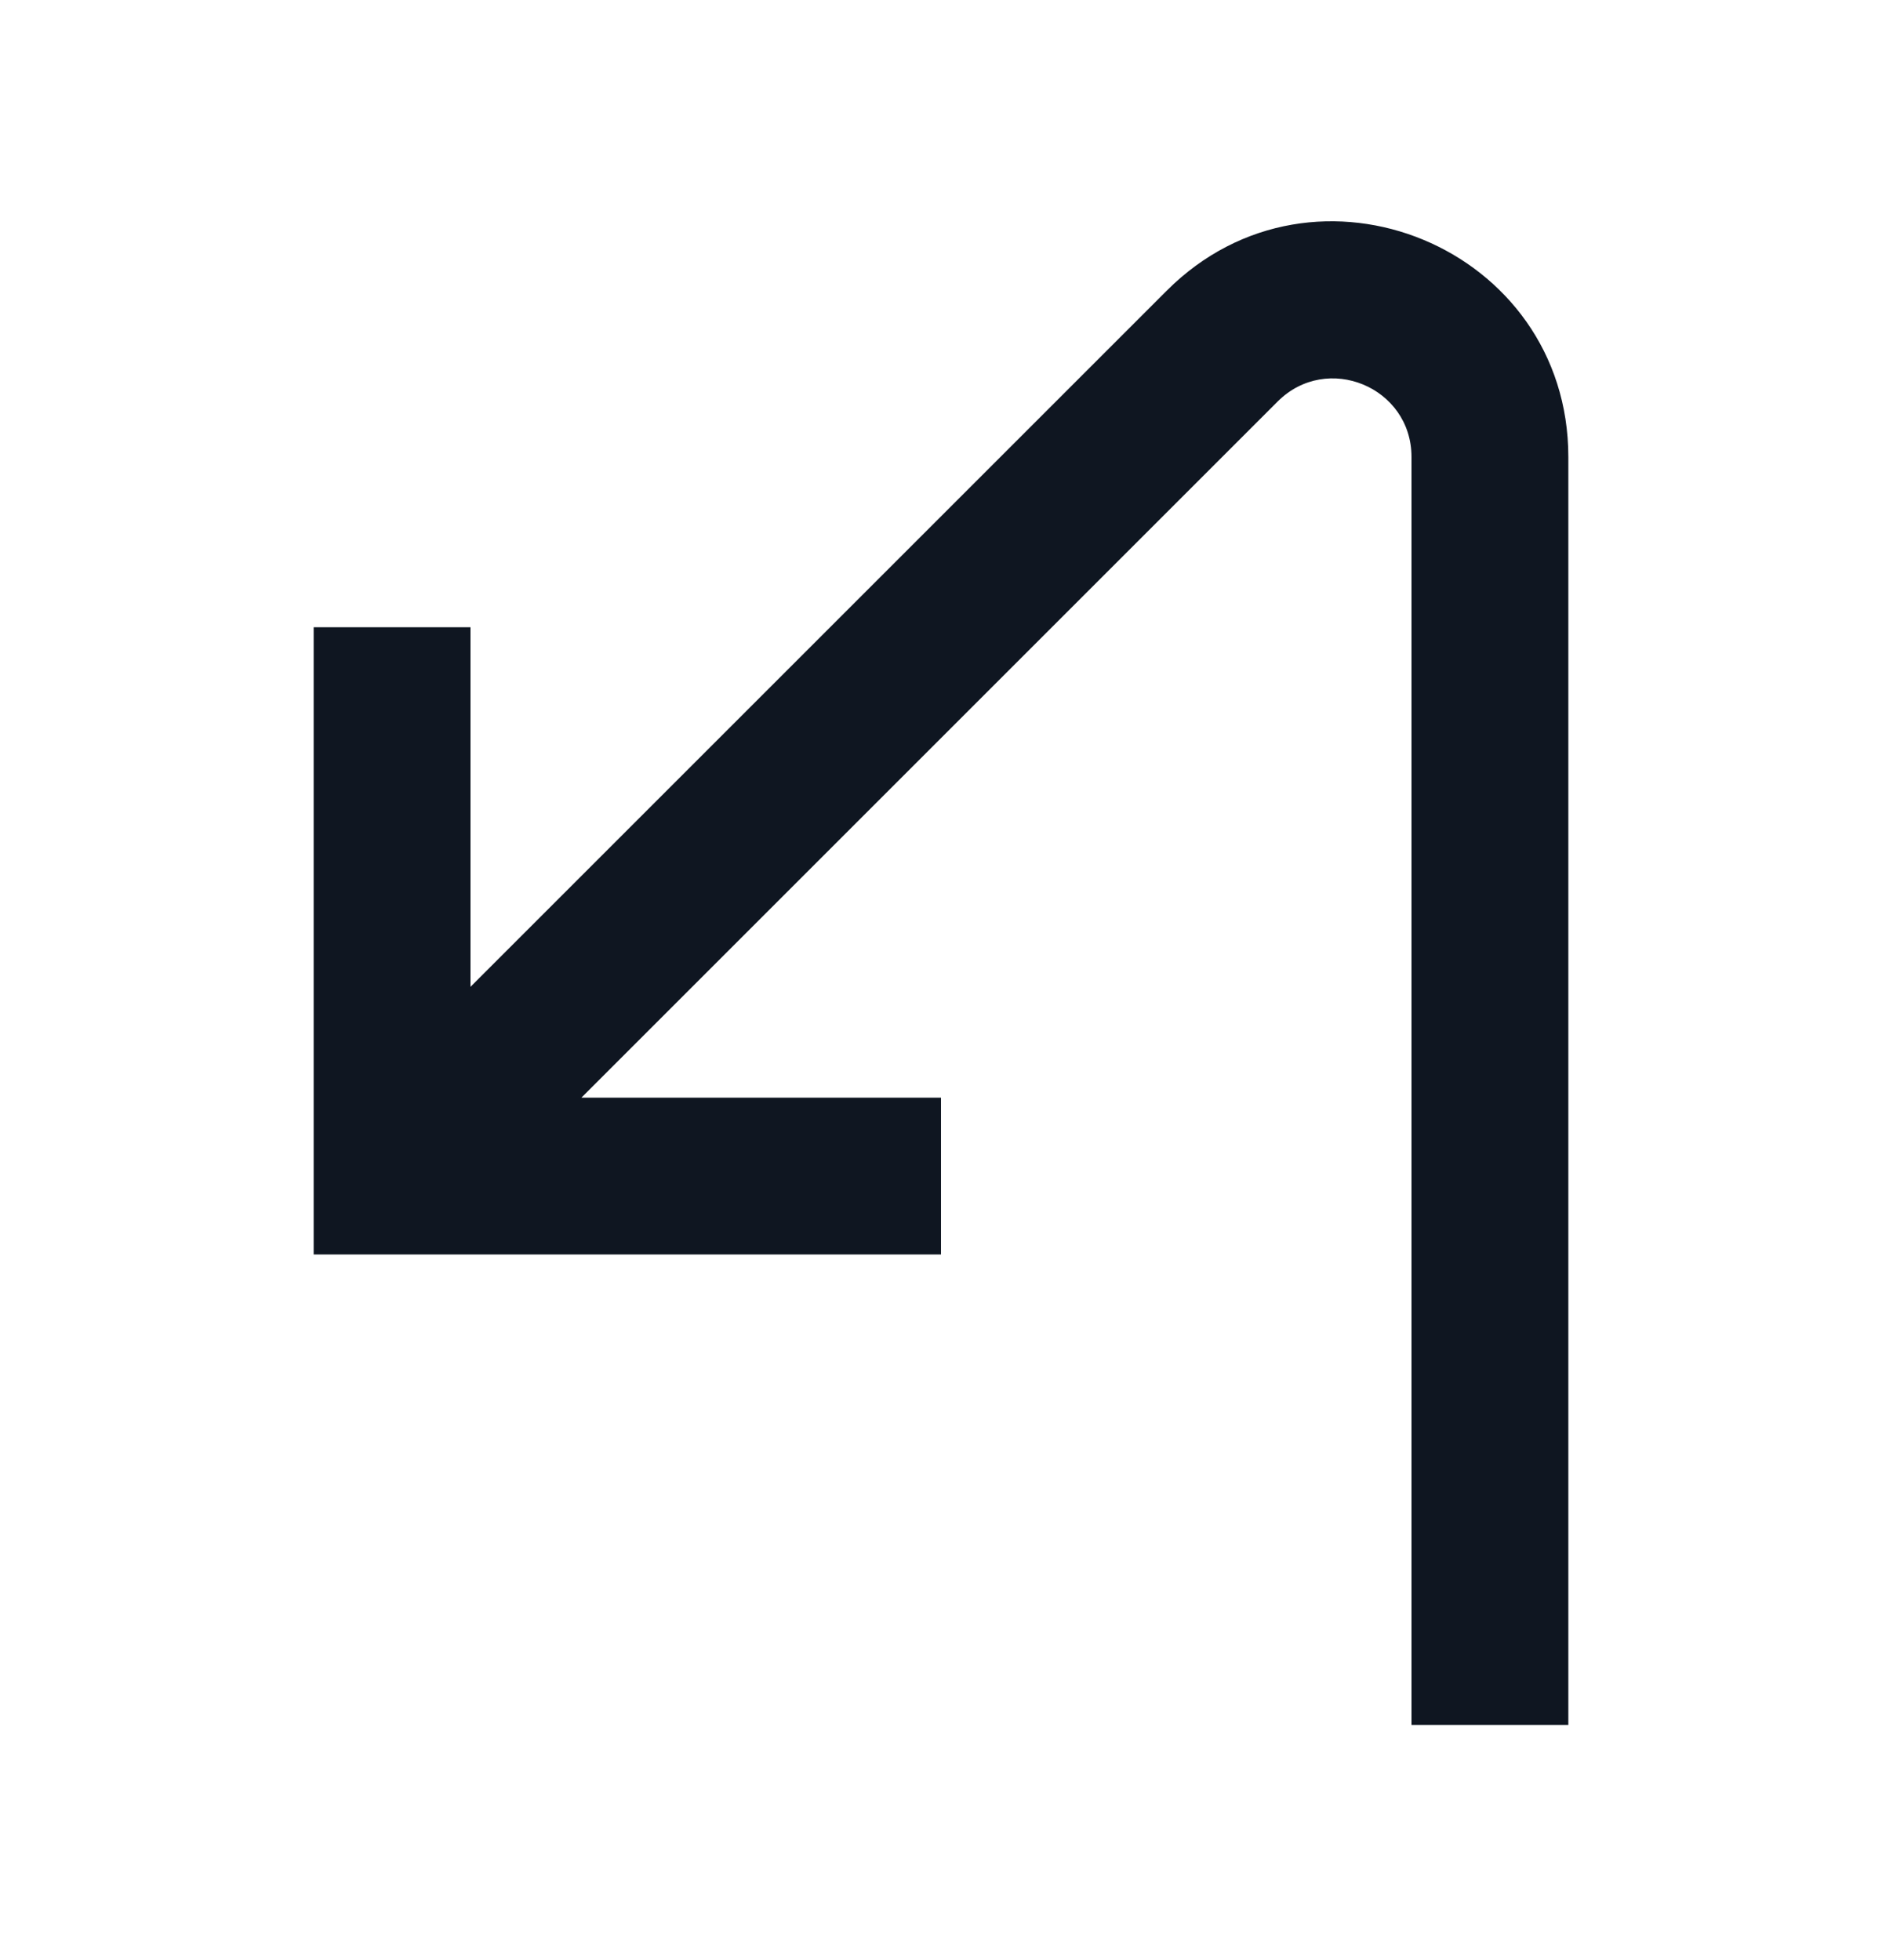 <svg width="24" height="25" viewBox="0 0 24 25" fill="none" xmlns="http://www.w3.org/2000/svg">
<path d="M18 5.828C18 4.937 16.923 4.491 16.293 5.121L7.414 14H12V16H4V8H6V12.586L14.879 3.707C16.768 1.817 20 3.156 20 5.828L20 22L18 22L18 5.828Z" fill="#0F1621"/>
</svg>
